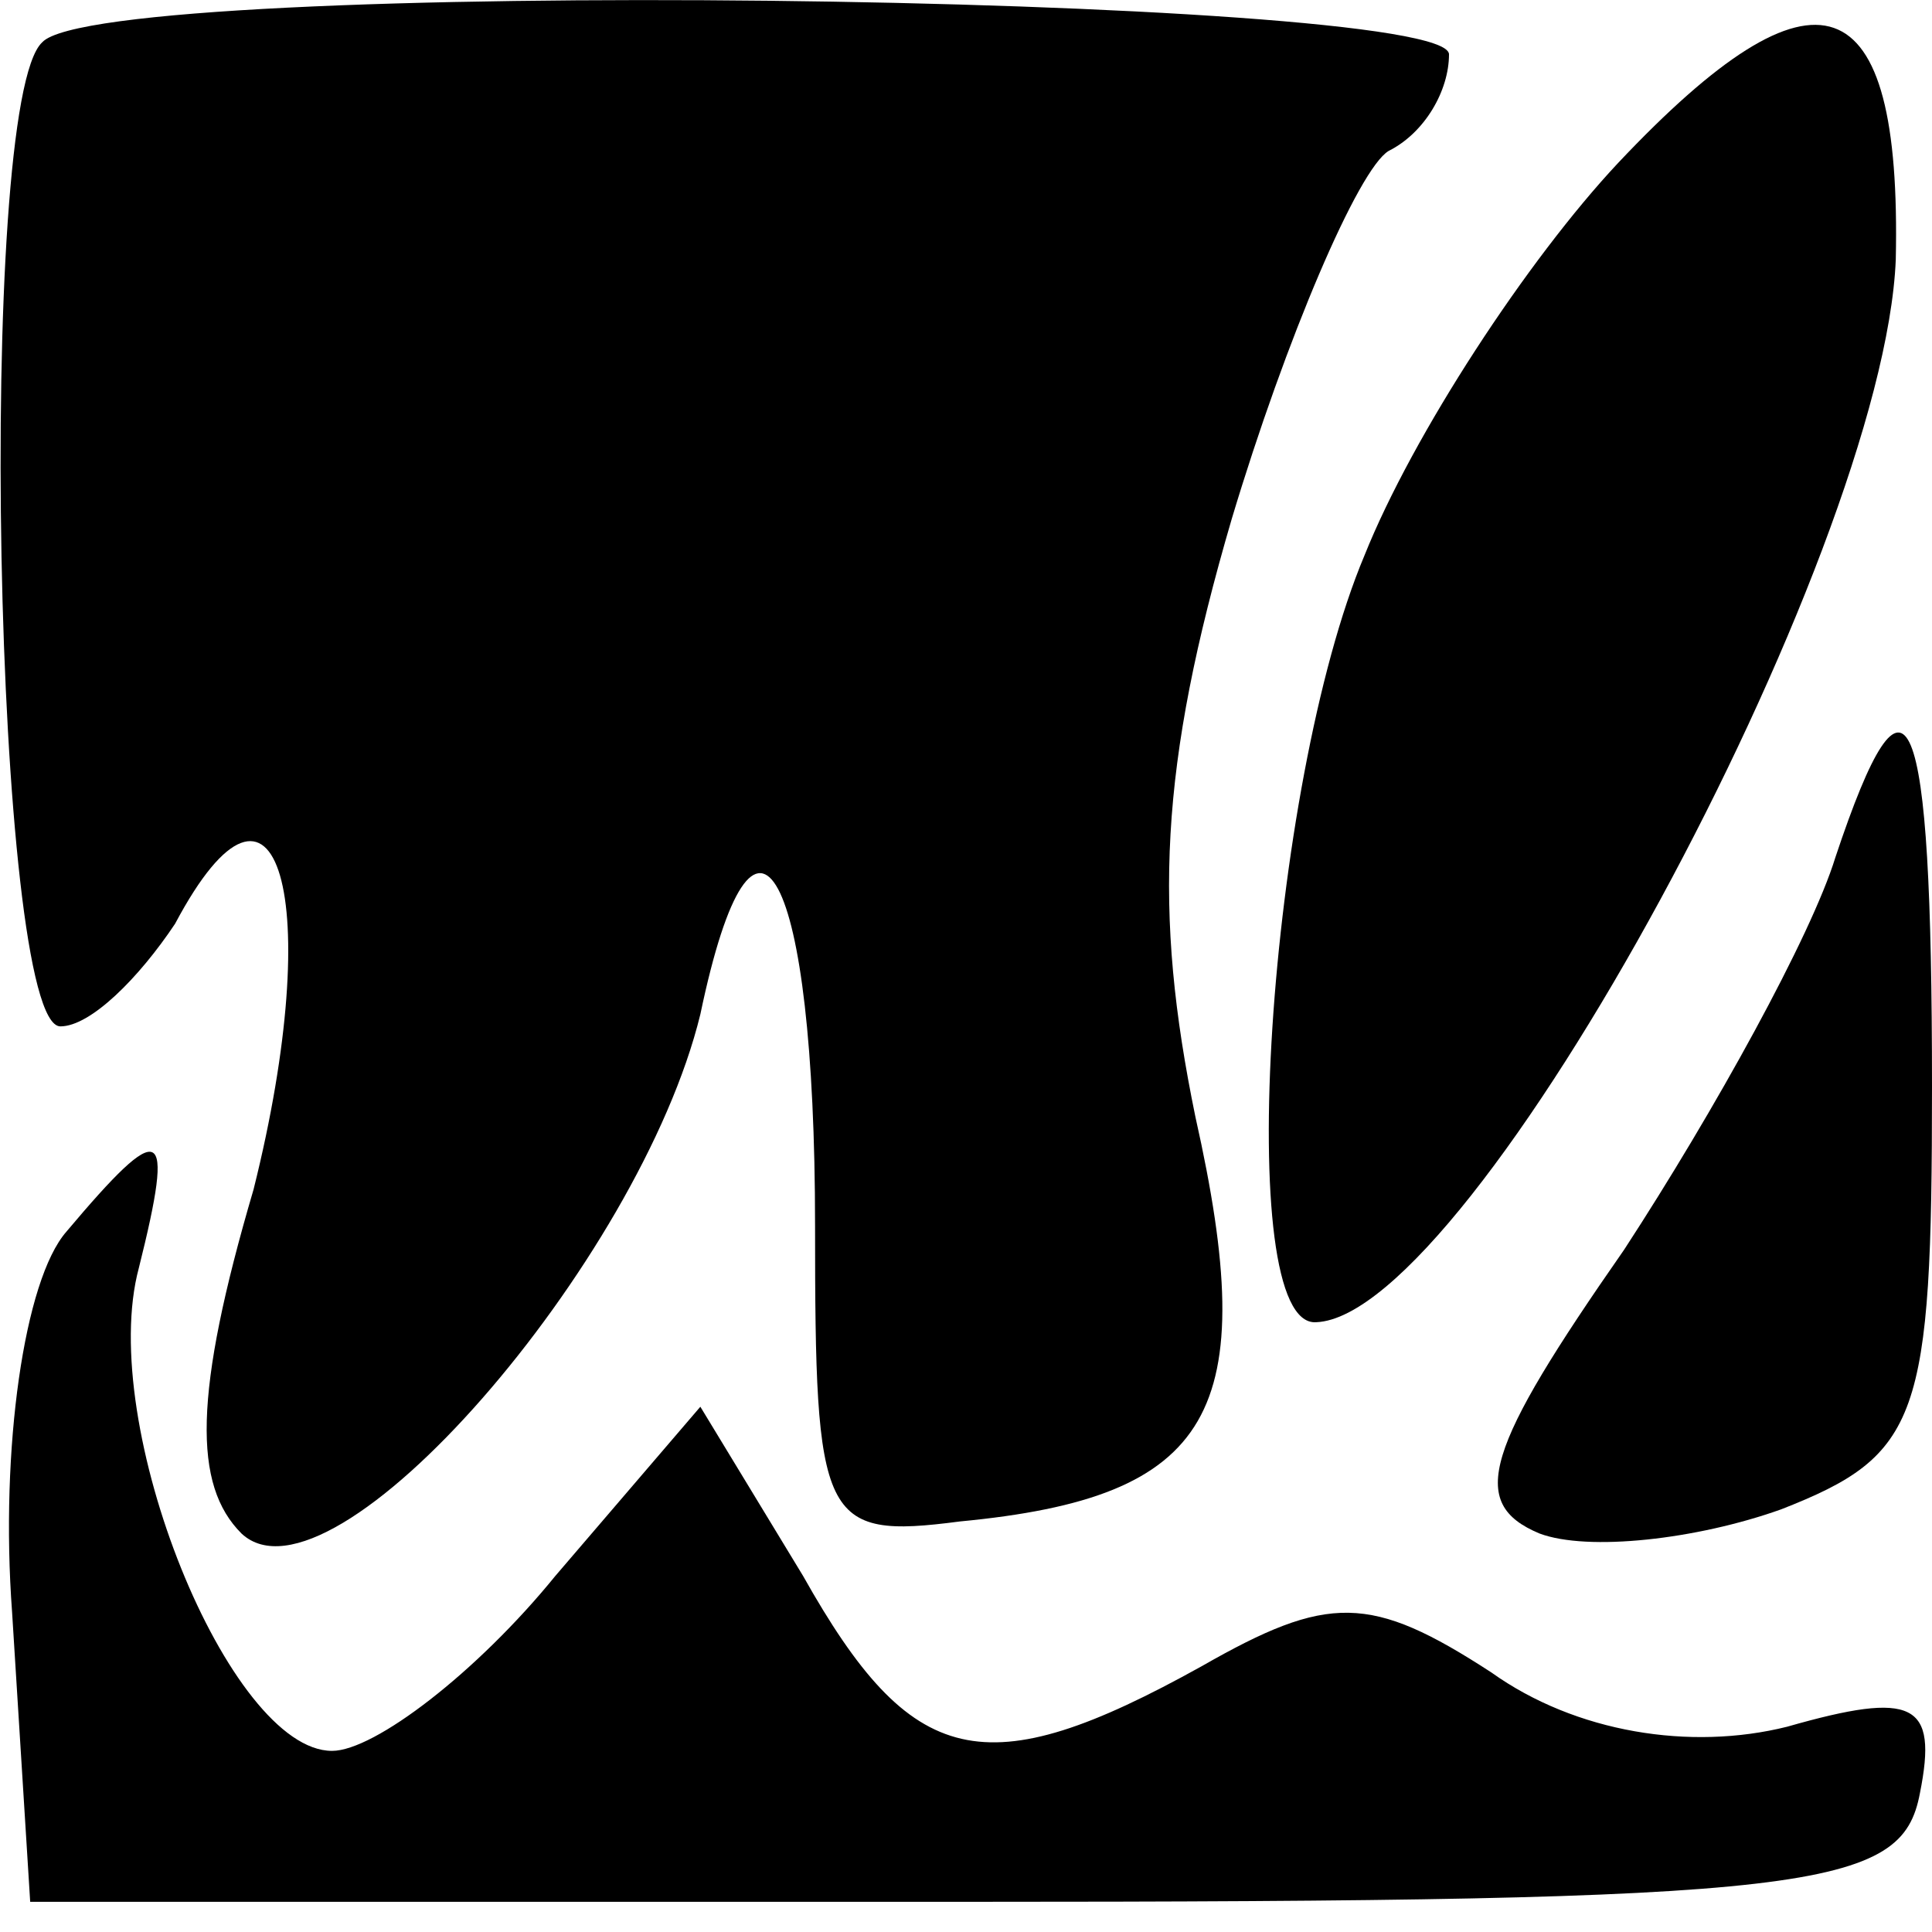 <?xml version="1.0" standalone="no"?>
<!DOCTYPE svg PUBLIC "-//W3C//DTD SVG 20010904//EN"
 "http://www.w3.org/TR/2001/REC-SVG-20010904/DTD/svg10.dtd">
<svg version="1.0" xmlns="http://www.w3.org/2000/svg"
 width="32pt" height="32pt" viewBox="0 0 32 32"
 preserveAspectRatio="xMidYMid meet">

<g transform="translate(0,32) scale(0.1,-0.1)"
fill="#000000" stroke="none">
<path d="M7 313 c-11 -10 -8 -163 3 -163 5 0 13 8 19 17 17 32 25 4 13 -44
-10 -34 -10 -49 -2 -57 15 -14 66 45 76 86 9 43 19 24 19 -35 0 -49 1 -52 24
-49 42 4 50 18 39 67 -7 34 -6 58 6 99 9 30 21 58 26 61 6 3 10 10 10 16 0 10
-223 13 -233 2z"/>
<path d="M268 293 c-15 -16 -34 -45 -42 -65 -16 -38 -22 -128 -8 -127 26 1 94
127 96 176 1 46 -13 51 -46 16z"/>
<path d="M304 178 c-4 -13 -20 -42 -35 -65 -23 -33 -26 -42 -14 -47 8 -3 26
-1 40 4 23 9 25 15 25 70 0 64 -4 74 -16 38z"/>
<path d="M11 116 c-7 -8 -11 -36 -9 -63 l3 -48 155 0 c141 0 155 2 158 18 3
15 -1 17 -22 11 -16 -4 -35 -1 -49 9 -20 13 -27 13 -48 1 -36 -20 -48 -17 -66
15 l-17 28 -24 -28 c-13 -16 -30 -29 -37 -29 -17 0 -39 54 -32 80 6 24 4 25
-12 6z"/>
</g>
</svg>
